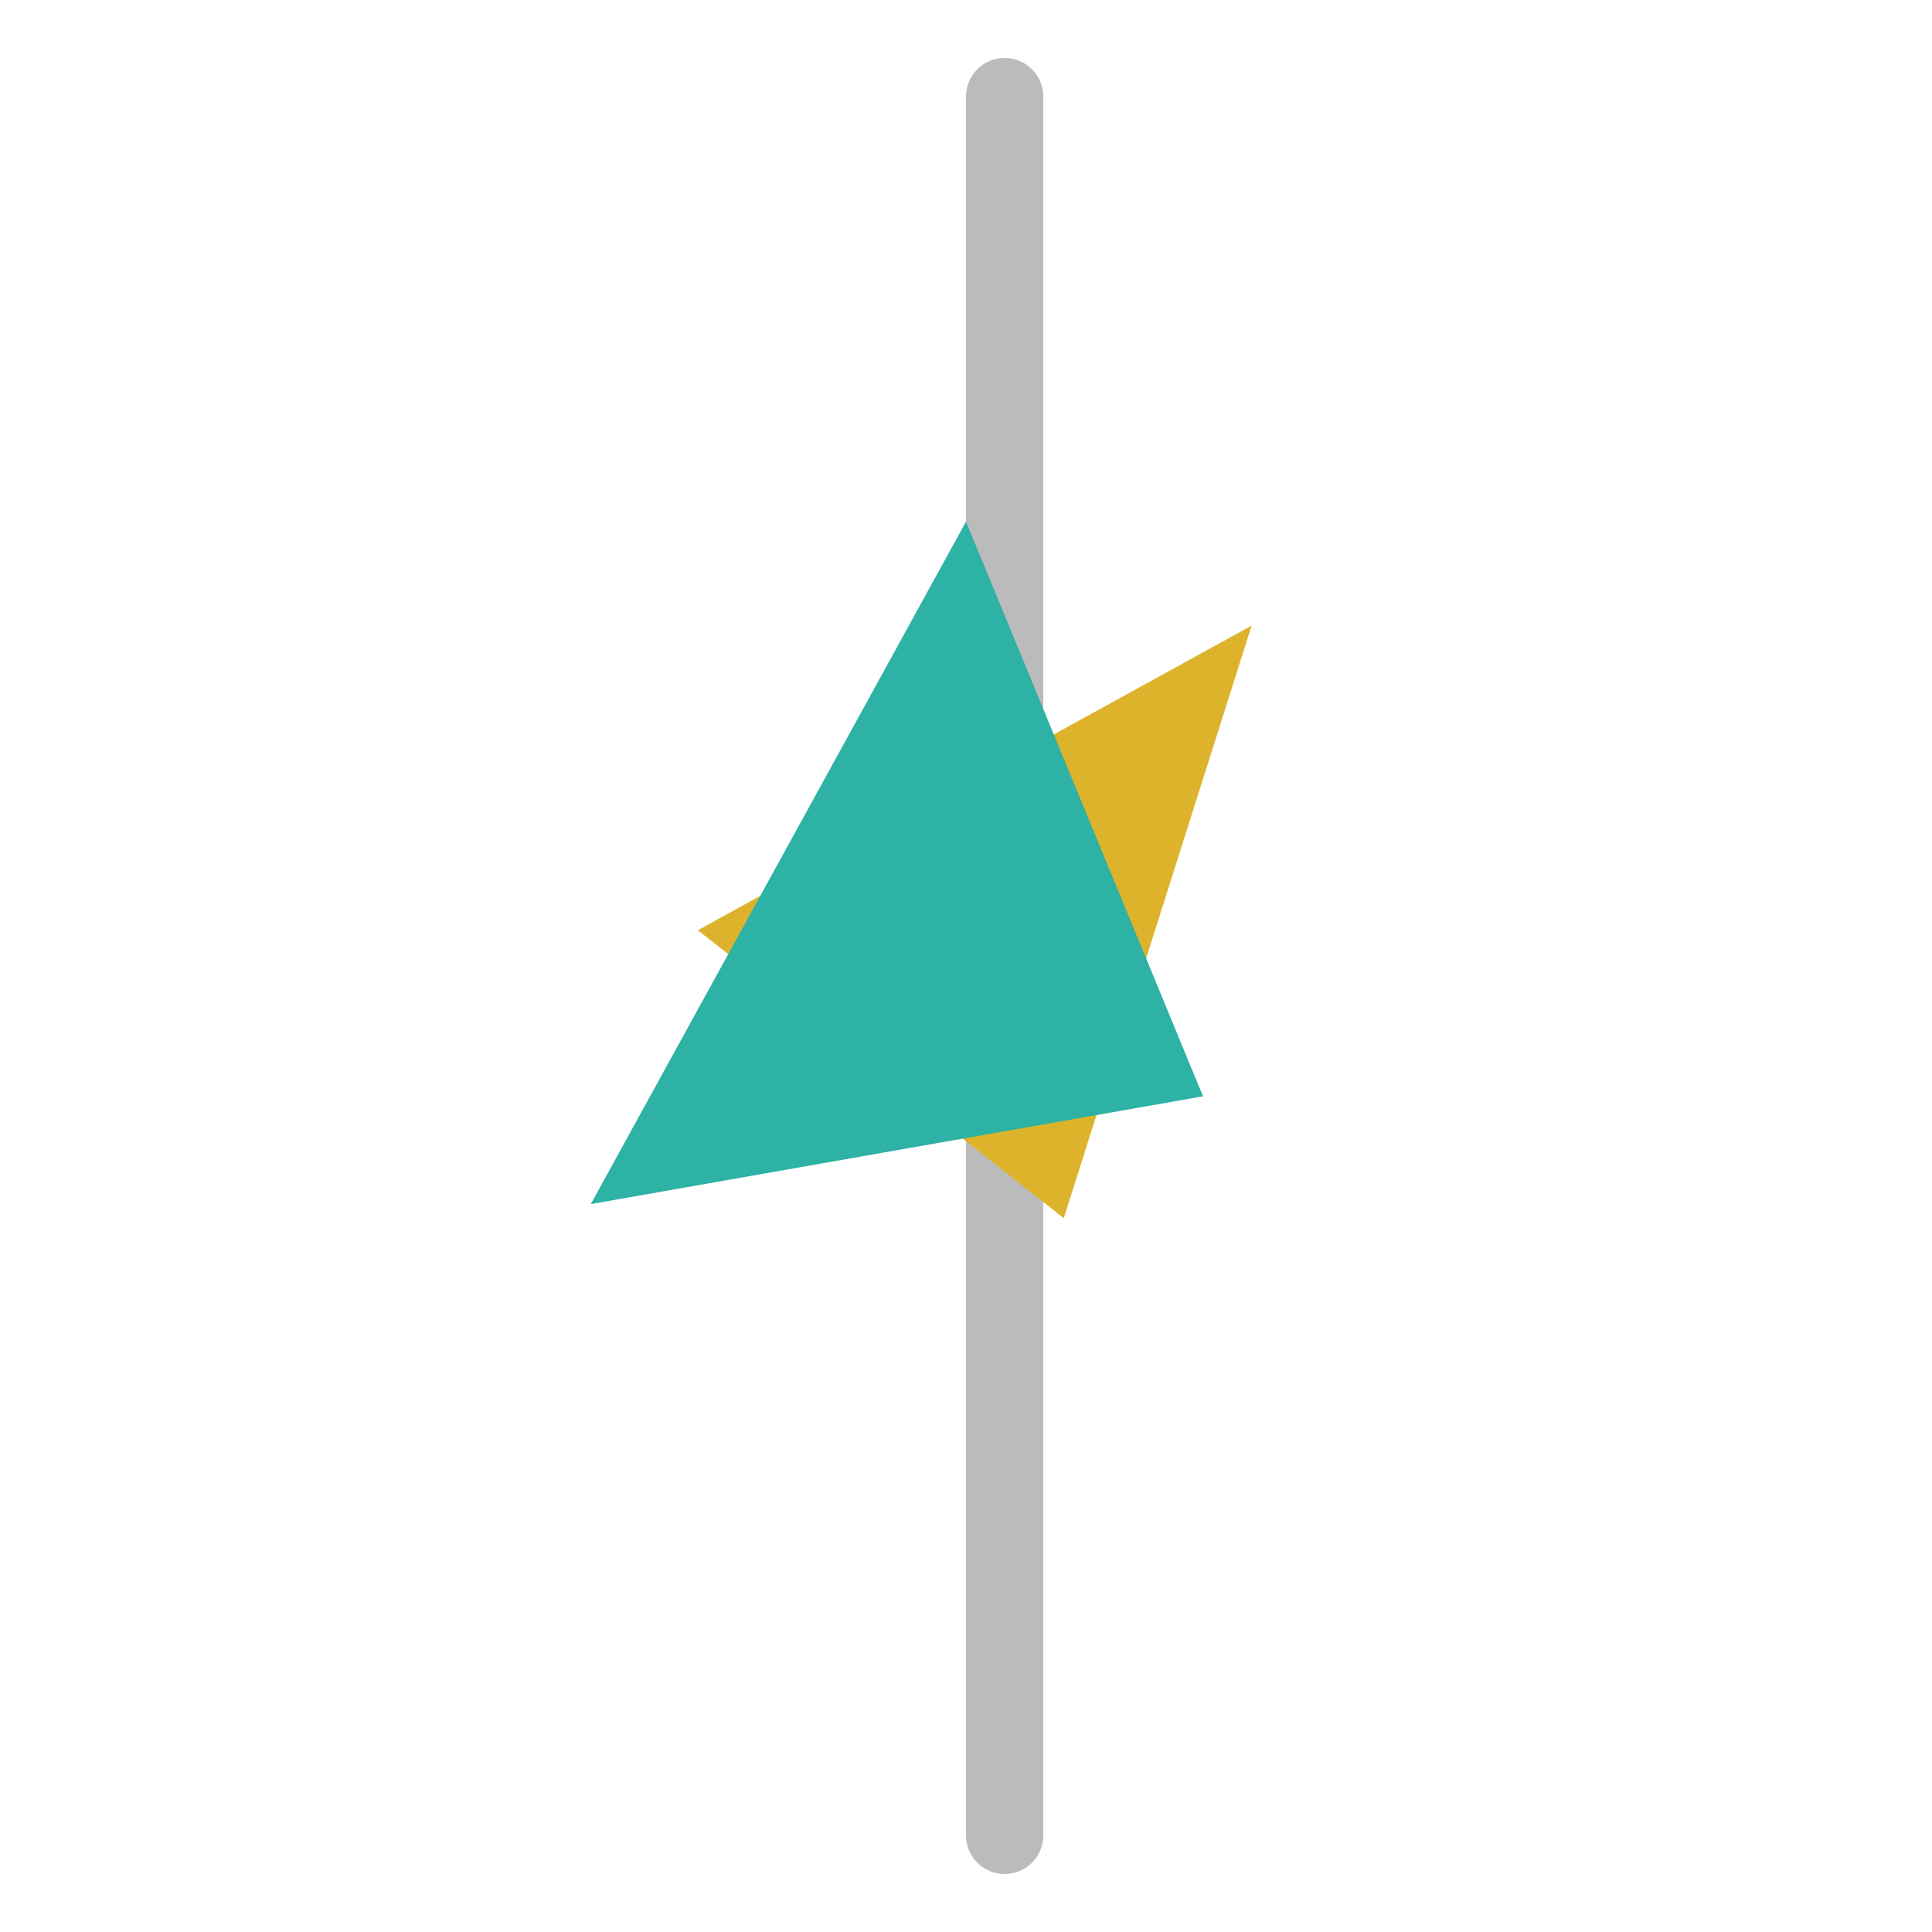 <svg xmlns="http://www.w3.org/2000/svg" version="1.1"
    height="100"
    width="100"
    viewBox="0 0 100 100"
  >
  <line
      class="time-zone"
      stroke="#BBB"
      y1="5"
      y2="95"
      stroke-width="4"
      stroke-linecap="round"
      x1="52"
      x2="52"
    />
  <path
fill="#A05E9C"
mix-blend-mode="multiply"
d="M50,45L54.382,52.409L45.778,52.679Z"
transform="rotate(-40, 50, 50)"
/>
  <path
  fill="#ddb32b"
  mix-blend-mode="multiply"
  d="M50,27L62.268,56.745L38.179,57.502Z"
  transform="rotate(40, 50, 50)"
/>
  <path
    fill="#2db2a5"
    mix-blend-mode="multiply"
    d="M50,27L62.268,56.745L30.58,62.324Z"
  />
  </svg>